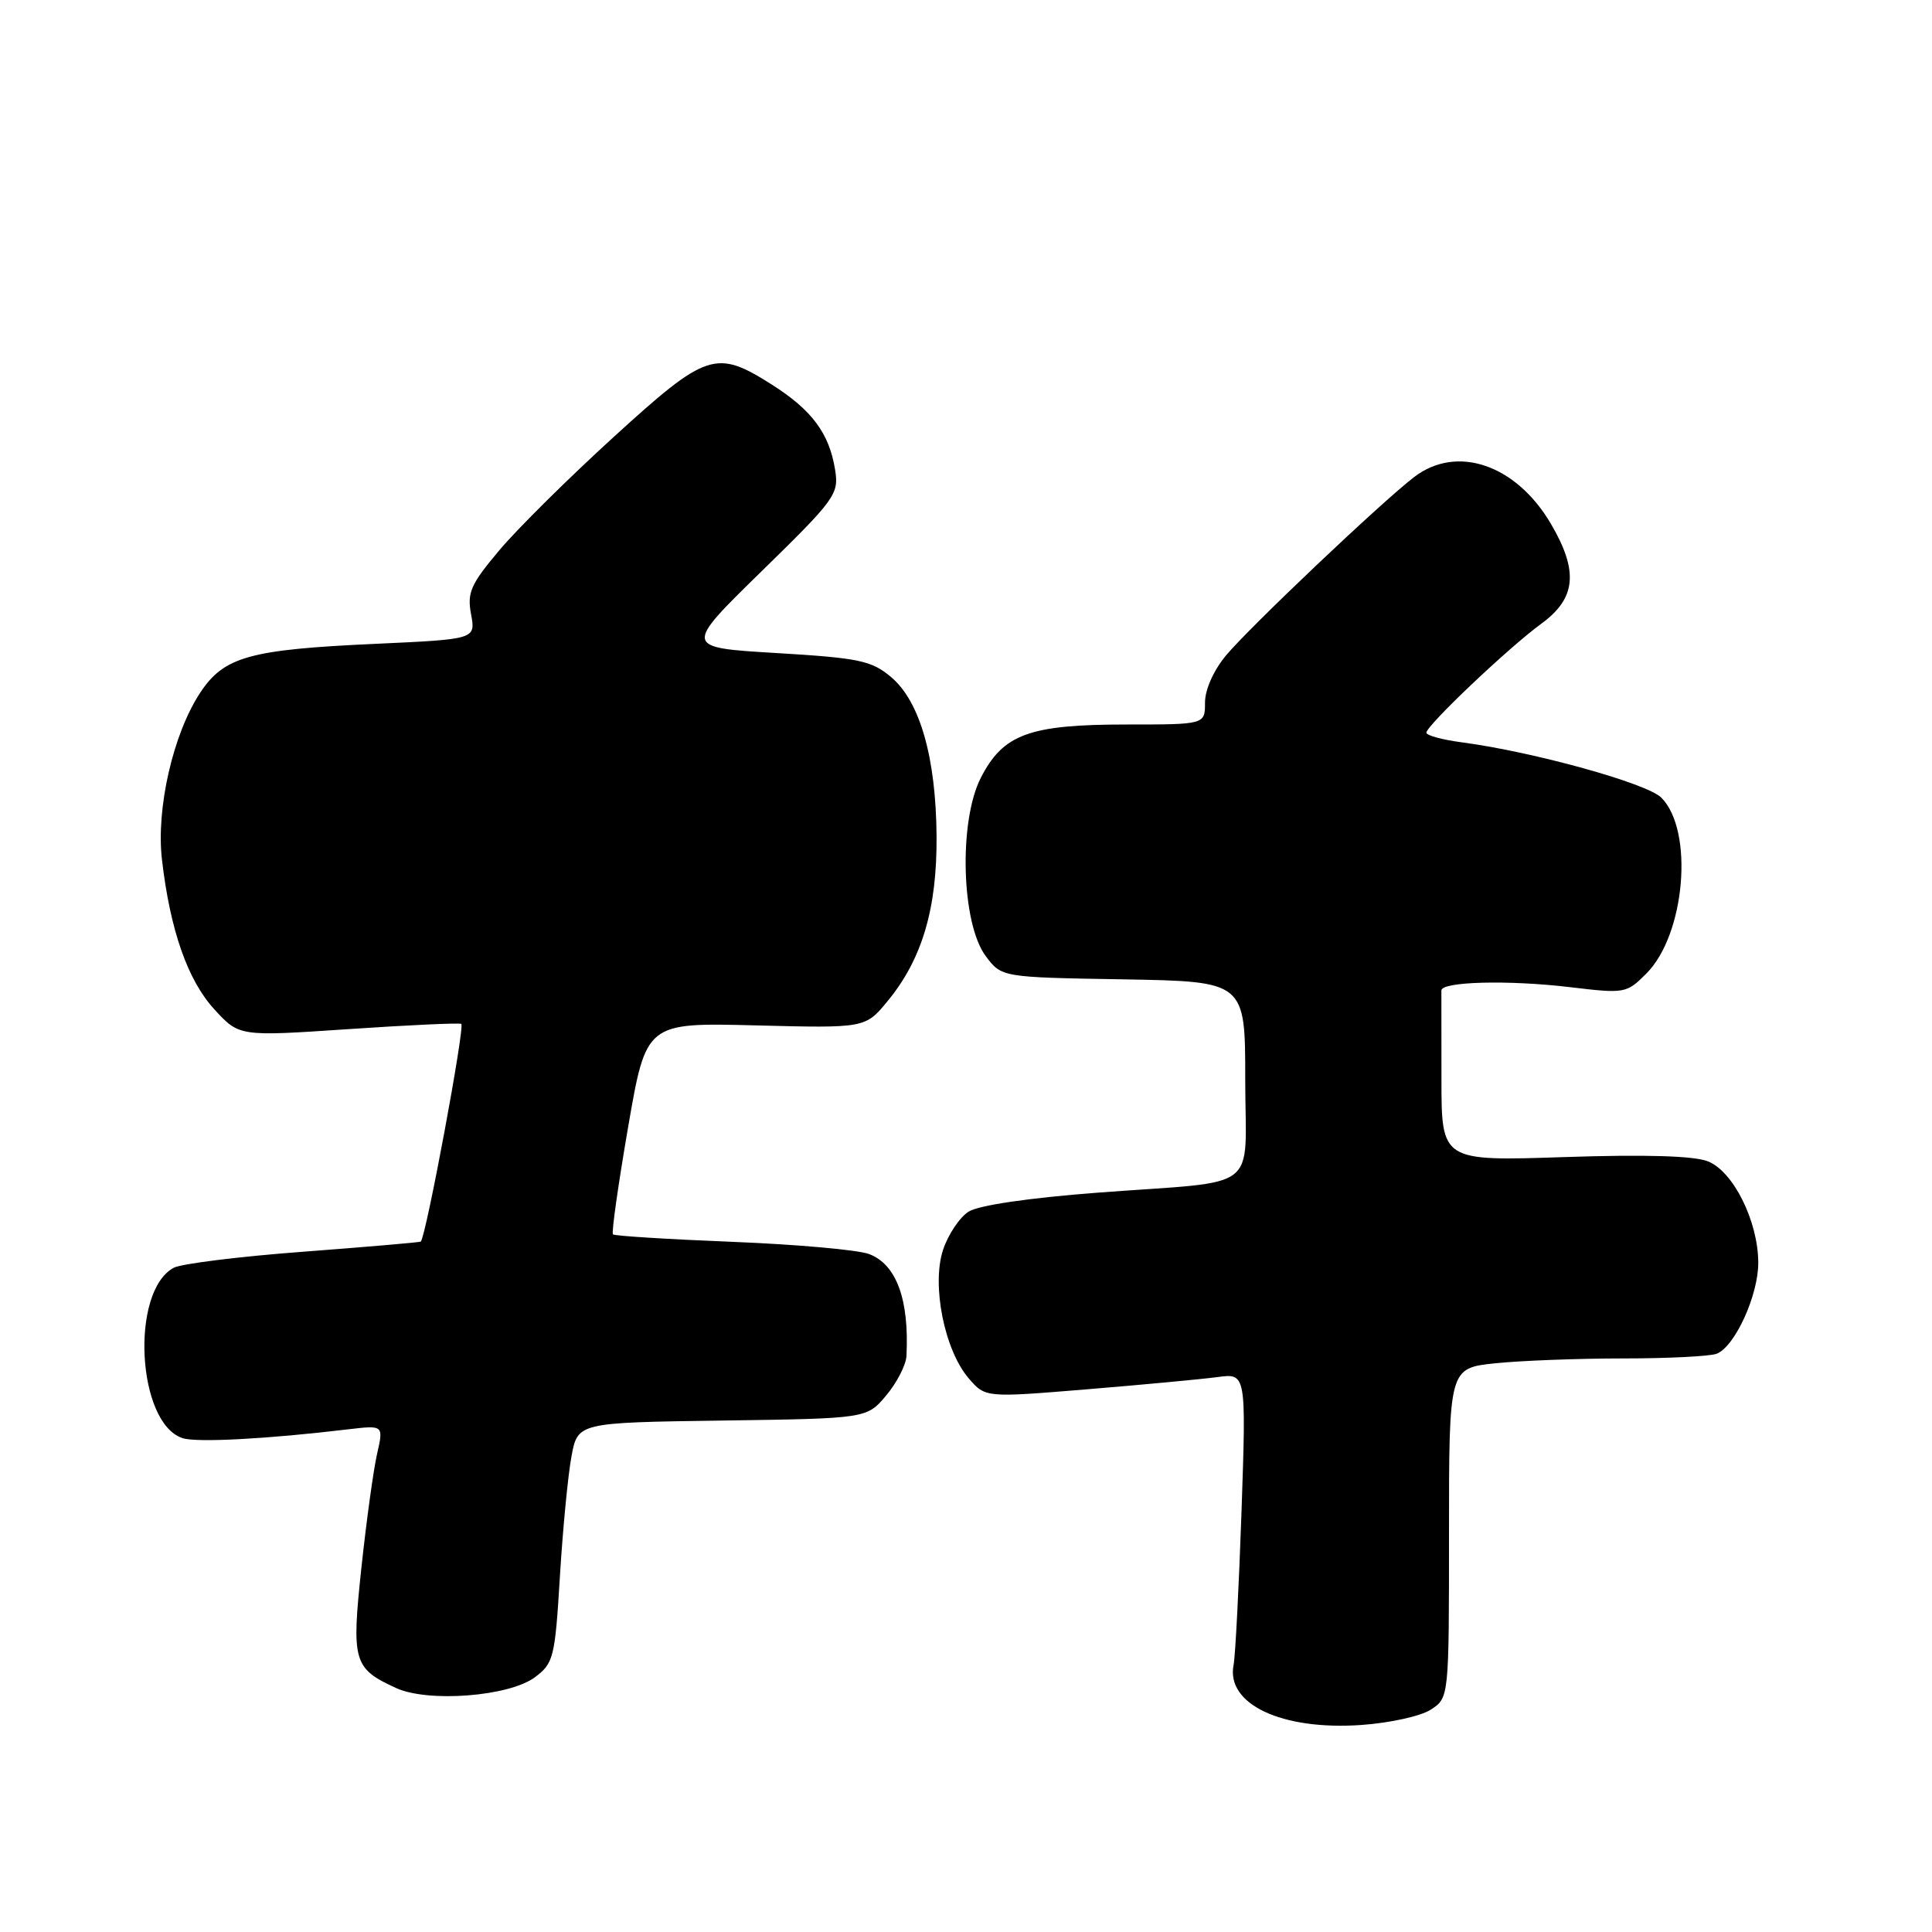 <?xml version="1.0" encoding="UTF-8" standalone="no"?>
<!DOCTYPE svg PUBLIC "-//W3C//DTD SVG 1.1//EN" "http://www.w3.org/Graphics/SVG/1.1/DTD/svg11.dtd" >
<svg xmlns="http://www.w3.org/2000/svg" xmlns:xlink="http://www.w3.org/1999/xlink" version="1.1" viewBox="0 0 256 256">
 <g >
 <path fill="currentColor"
d=" M 189.60 226.53 C 192.00 224.95 192.00 224.95 192.00 203.12 C 192.00 181.28 192.00 181.28 198.15 180.64 C 201.53 180.29 209.14 180.00 215.06 180.00 C 220.99 180.00 226.57 179.72 227.46 179.38 C 229.88 178.45 233.00 171.61 232.98 167.29 C 232.95 161.79 229.67 155.21 226.30 153.88 C 224.45 153.15 217.98 152.96 207.25 153.32 C 191.00 153.86 191.00 153.86 191.00 142.93 C 191.00 136.92 190.99 131.66 190.99 131.25 C 190.97 130.06 199.85 129.83 208.00 130.80 C 215.30 131.67 215.52 131.64 218.15 129.00 C 223.31 123.85 224.48 110.04 220.13 105.69 C 218.23 103.79 203.26 99.64 193.75 98.37 C 191.14 98.03 189.00 97.45 189.00 97.09 C 189.00 96.14 199.88 85.82 204.25 82.63 C 208.84 79.28 209.19 75.70 205.51 69.42 C 200.90 61.56 193.05 58.87 187.38 63.21 C 183.02 66.56 165.63 83.05 162.46 86.84 C 160.81 88.82 159.67 91.37 159.67 93.09 C 159.67 96.00 159.67 96.00 149.30 96.00 C 136.39 96.00 132.92 97.27 129.96 103.07 C 127.01 108.85 127.38 122.36 130.61 126.68 C 132.71 129.50 132.71 129.50 148.86 129.77 C 165.00 130.05 165.00 130.05 165.00 143.01 C 165.00 158.24 167.43 156.37 145.50 158.03 C 136.30 158.73 129.66 159.71 128.34 160.55 C 127.15 161.31 125.63 163.59 124.96 165.61 C 123.42 170.28 125.14 178.89 128.36 182.64 C 130.57 185.20 130.57 185.20 144.03 184.09 C 151.44 183.48 159.22 182.75 161.32 182.47 C 165.13 181.96 165.13 181.96 164.51 200.23 C 164.16 210.28 163.69 219.44 163.46 220.59 C 162.41 225.80 169.81 229.30 180.35 228.57 C 184.13 228.31 188.27 227.40 189.60 226.53 Z  M 70.87 222.25 C 73.35 220.40 73.54 219.66 74.19 208.90 C 74.57 202.63 75.26 195.47 75.72 193.00 C 76.55 188.50 76.55 188.50 95.71 188.23 C 114.86 187.96 114.86 187.96 117.43 184.90 C 118.84 183.22 120.05 180.87 120.11 179.67 C 120.49 172.20 118.78 167.53 115.16 166.17 C 113.70 165.61 105.55 164.89 97.05 164.55 C 88.55 164.21 81.43 163.77 81.22 163.56 C 81.01 163.35 81.92 156.95 83.23 149.34 C 85.62 135.50 85.62 135.50 100.14 135.87 C 114.66 136.24 114.66 136.24 117.62 132.64 C 122.18 127.11 124.17 120.40 124.10 110.80 C 124.02 100.35 121.90 92.94 118.07 89.71 C 115.47 87.53 113.86 87.19 102.87 86.53 C 90.58 85.80 90.58 85.80 100.89 75.72 C 110.73 66.10 111.18 65.48 110.65 62.21 C 109.86 57.38 107.58 54.33 102.24 50.94 C 94.87 46.27 93.63 46.68 81.34 57.88 C 75.38 63.31 68.54 70.08 66.15 72.93 C 62.36 77.43 61.88 78.53 62.42 81.40 C 63.03 84.70 63.03 84.70 49.77 85.31 C 33.04 86.07 29.68 87.01 26.52 91.80 C 22.94 97.23 20.67 107.12 21.46 113.90 C 22.54 123.24 24.87 129.89 28.40 133.74 C 31.70 137.34 31.70 137.34 46.10 136.37 C 54.02 135.83 60.78 135.52 61.12 135.67 C 61.65 135.92 56.42 164.02 55.75 164.52 C 55.61 164.62 48.61 165.22 40.18 165.86 C 31.75 166.49 24.04 167.45 23.03 167.98 C 17.22 171.09 18.14 188.64 24.22 190.57 C 26.12 191.17 35.47 190.67 46.16 189.39 C 50.83 188.84 50.83 188.84 49.96 192.67 C 49.48 194.78 48.55 201.55 47.89 207.71 C 46.56 220.17 46.82 221.08 52.50 223.68 C 56.76 225.62 67.46 224.79 70.87 222.25 Z "/>
</g>
</svg>